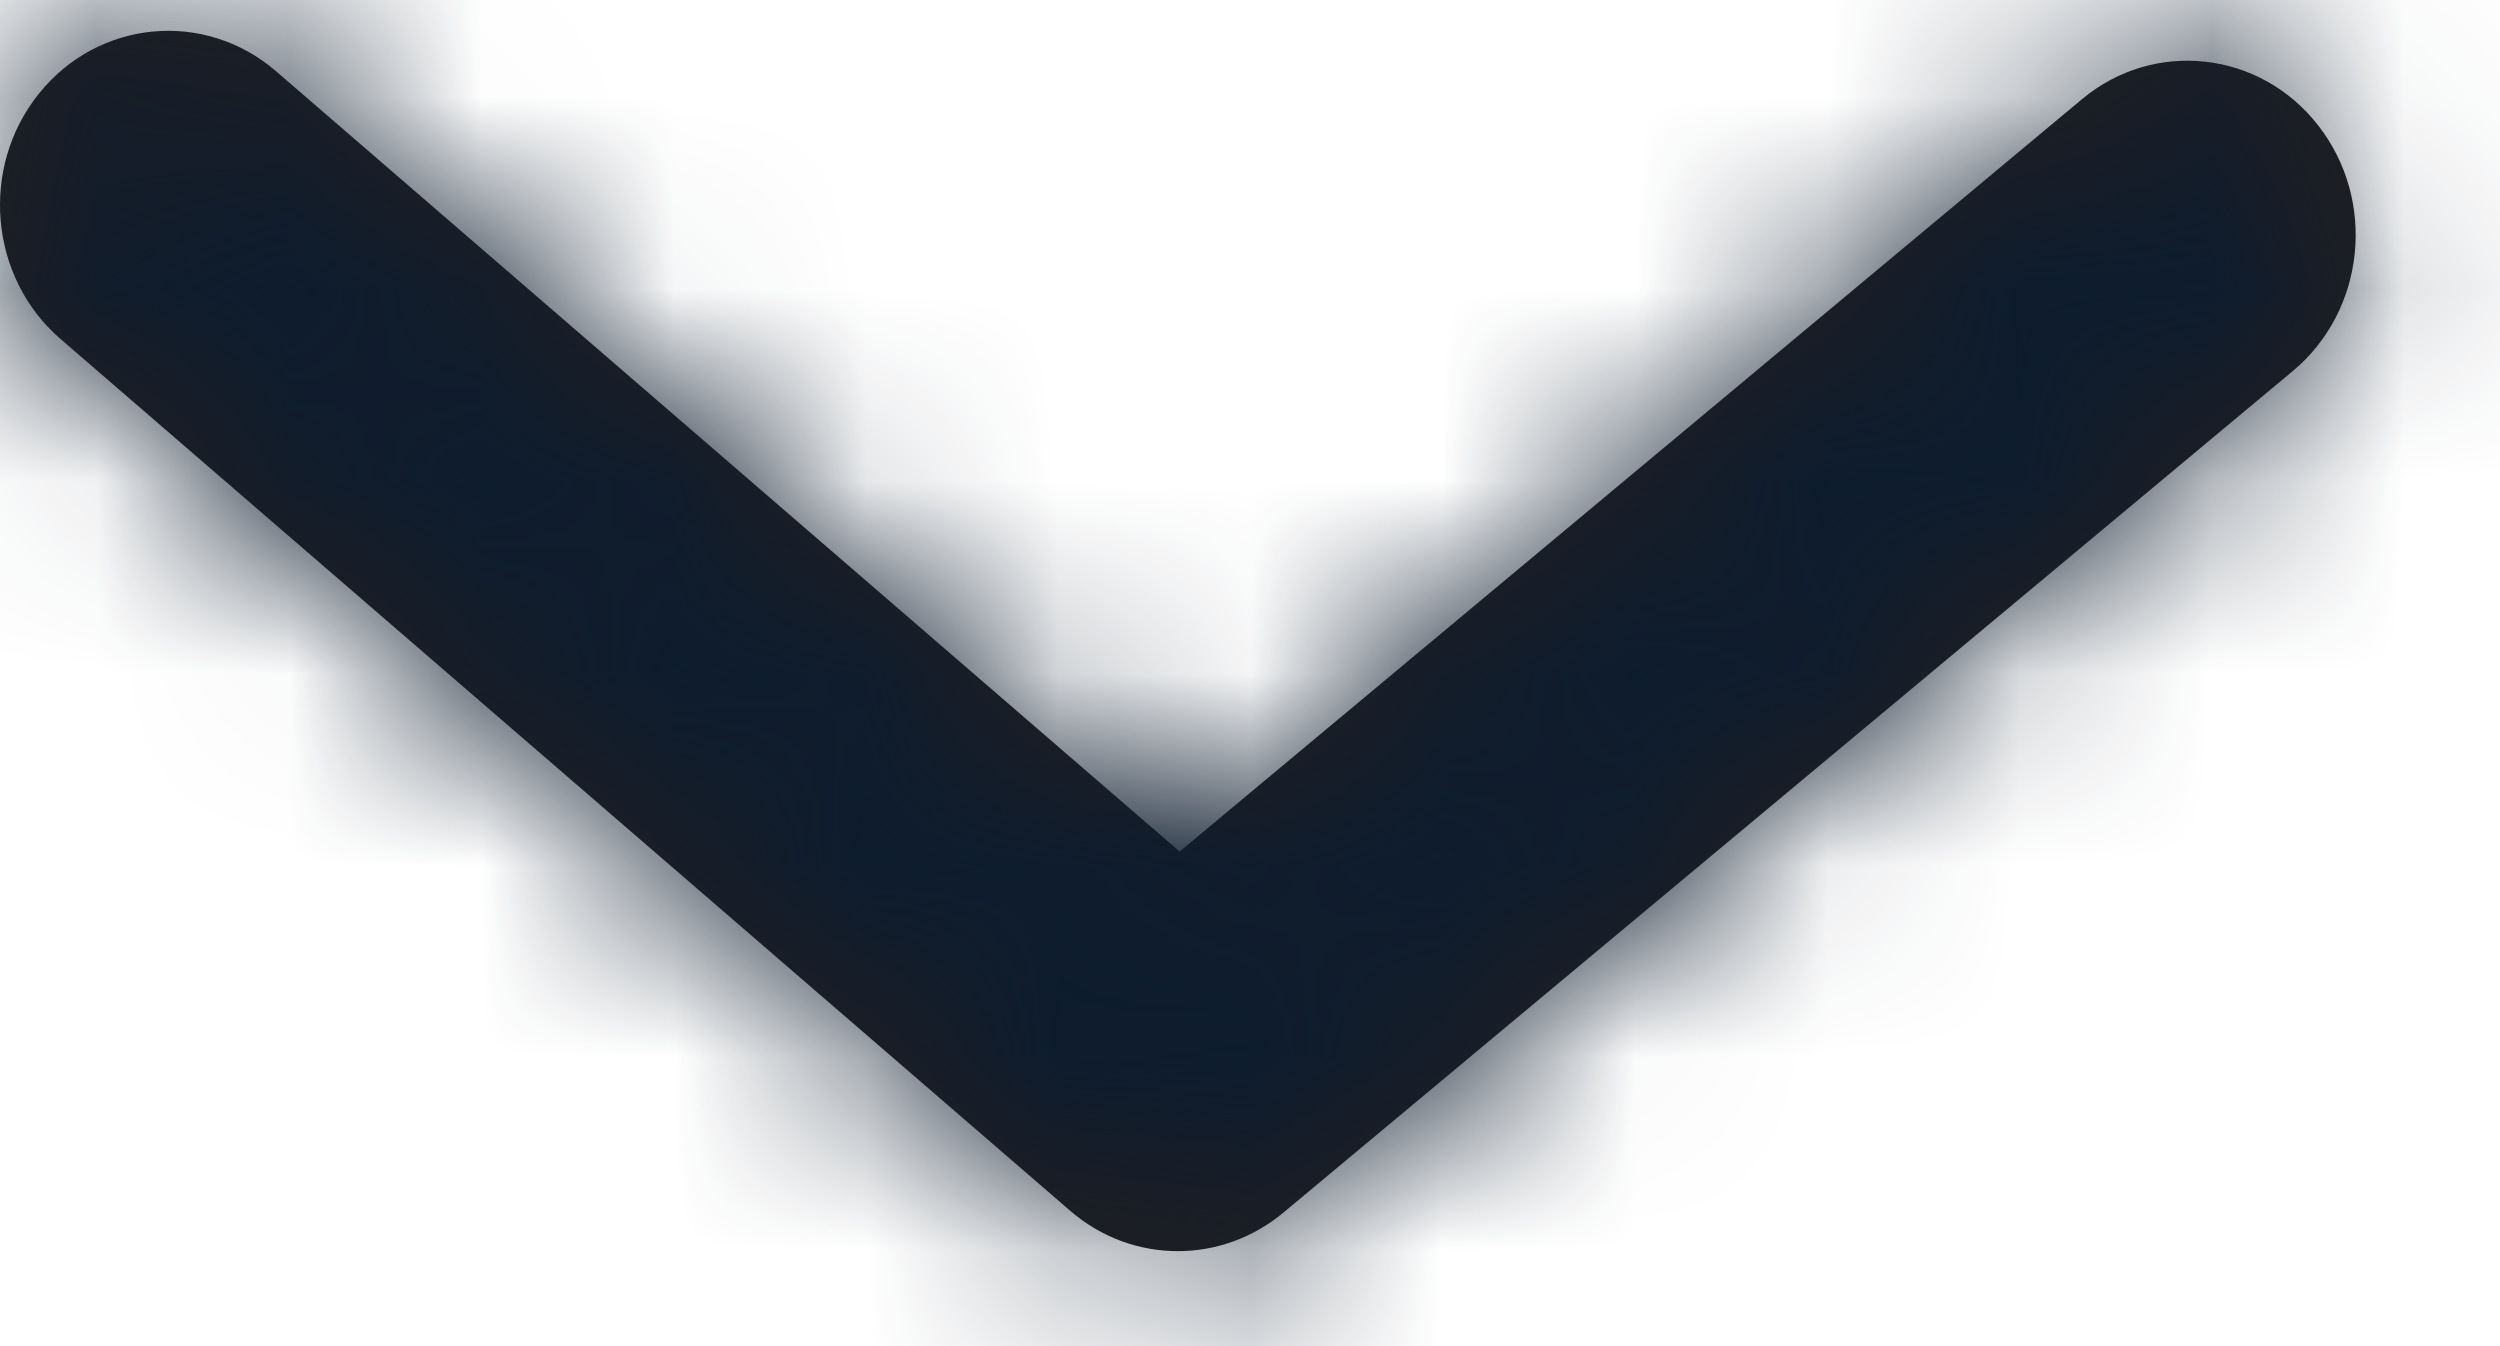 <svg width="13" height="7" viewBox="0 0 13 7" fill="none" xmlns="http://www.w3.org/2000/svg">
<path fill-rule="evenodd" clip-rule="evenodd" d="M6.125 6.506C5.925 6.506 5.727 6.436 5.565 6.296L0.315 1.763C-0.056 1.443 -0.107 0.871 0.203 0.486C0.512 0.102 1.063 0.05 1.435 0.37L6.134 4.428L10.826 0.516C11.202 0.202 11.754 0.264 12.056 0.654C12.359 1.044 12.3 1.614 11.923 1.929L6.673 6.306C6.513 6.439 6.319 6.506 6.125 6.506Z" fill="#231F20"/>
<mask id="mask0" mask-type="alpha" maskUnits="userSpaceOnUse" x="-1" y="0" width="14" height="7">
<path fill-rule="evenodd" clip-rule="evenodd" d="M6.125 6.506C5.925 6.506 5.727 6.436 5.565 6.296L0.315 1.763C-0.056 1.443 -0.107 0.871 0.203 0.486C0.512 0.102 1.063 0.05 1.435 0.37L6.134 4.428L10.826 0.516C11.202 0.202 11.754 0.264 12.056 0.654C12.359 1.044 12.3 1.614 11.923 1.929L6.673 6.306C6.513 6.439 6.319 6.506 6.125 6.506Z" fill="white"/>
</mask>
<g mask="url(#mask0)">
<rect x="-4.375" y="-8" width="21" height="21.76" fill="#0D1C2E"/>
</g>
</svg>

